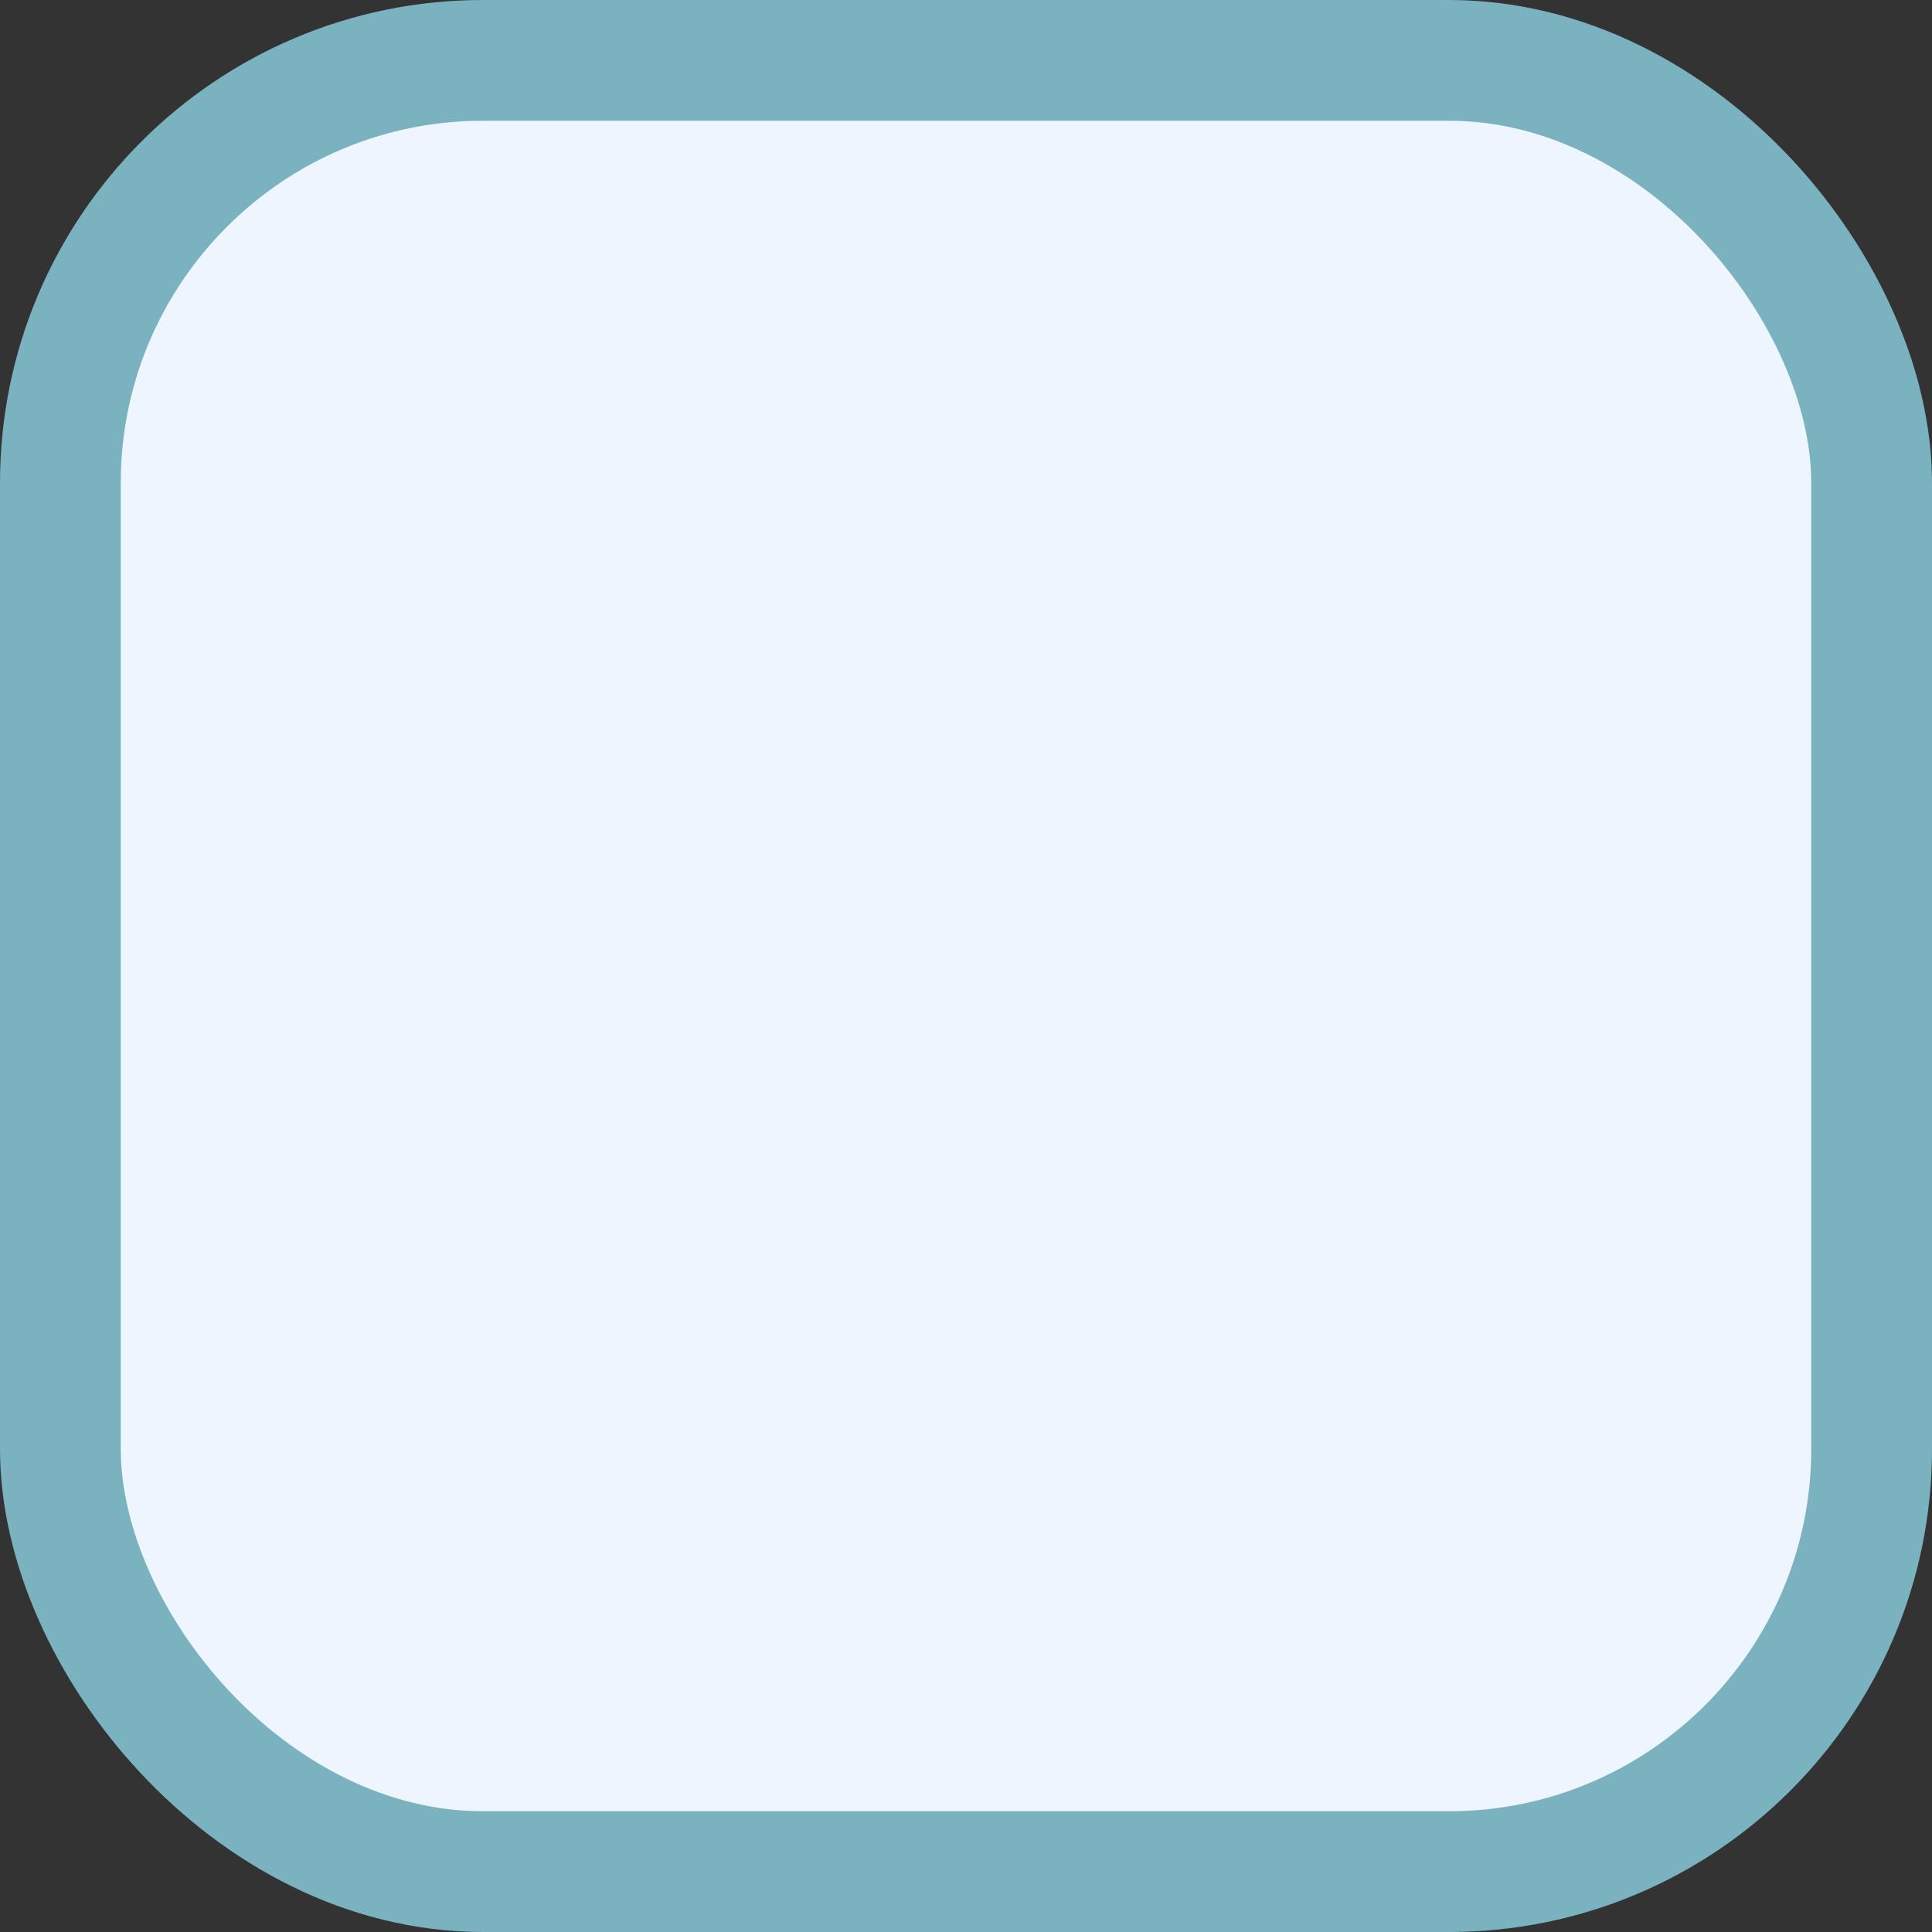 <svg width="16" height="16" viewBox="0 0 16 16" fill="none" xmlns="http://www.w3.org/2000/svg">
<rect x="0" y="0" width="16" height="16" fill="#333333" stroke="none"/>
<rect x="0.5" y="0.5" width="15" height="15" rx="3.5" fill="#EDF5FE"/>
<rect x="0.5" y="0.5" width="15" height="15" rx="3.5" stroke="#7BB2C0"/>
</svg>
